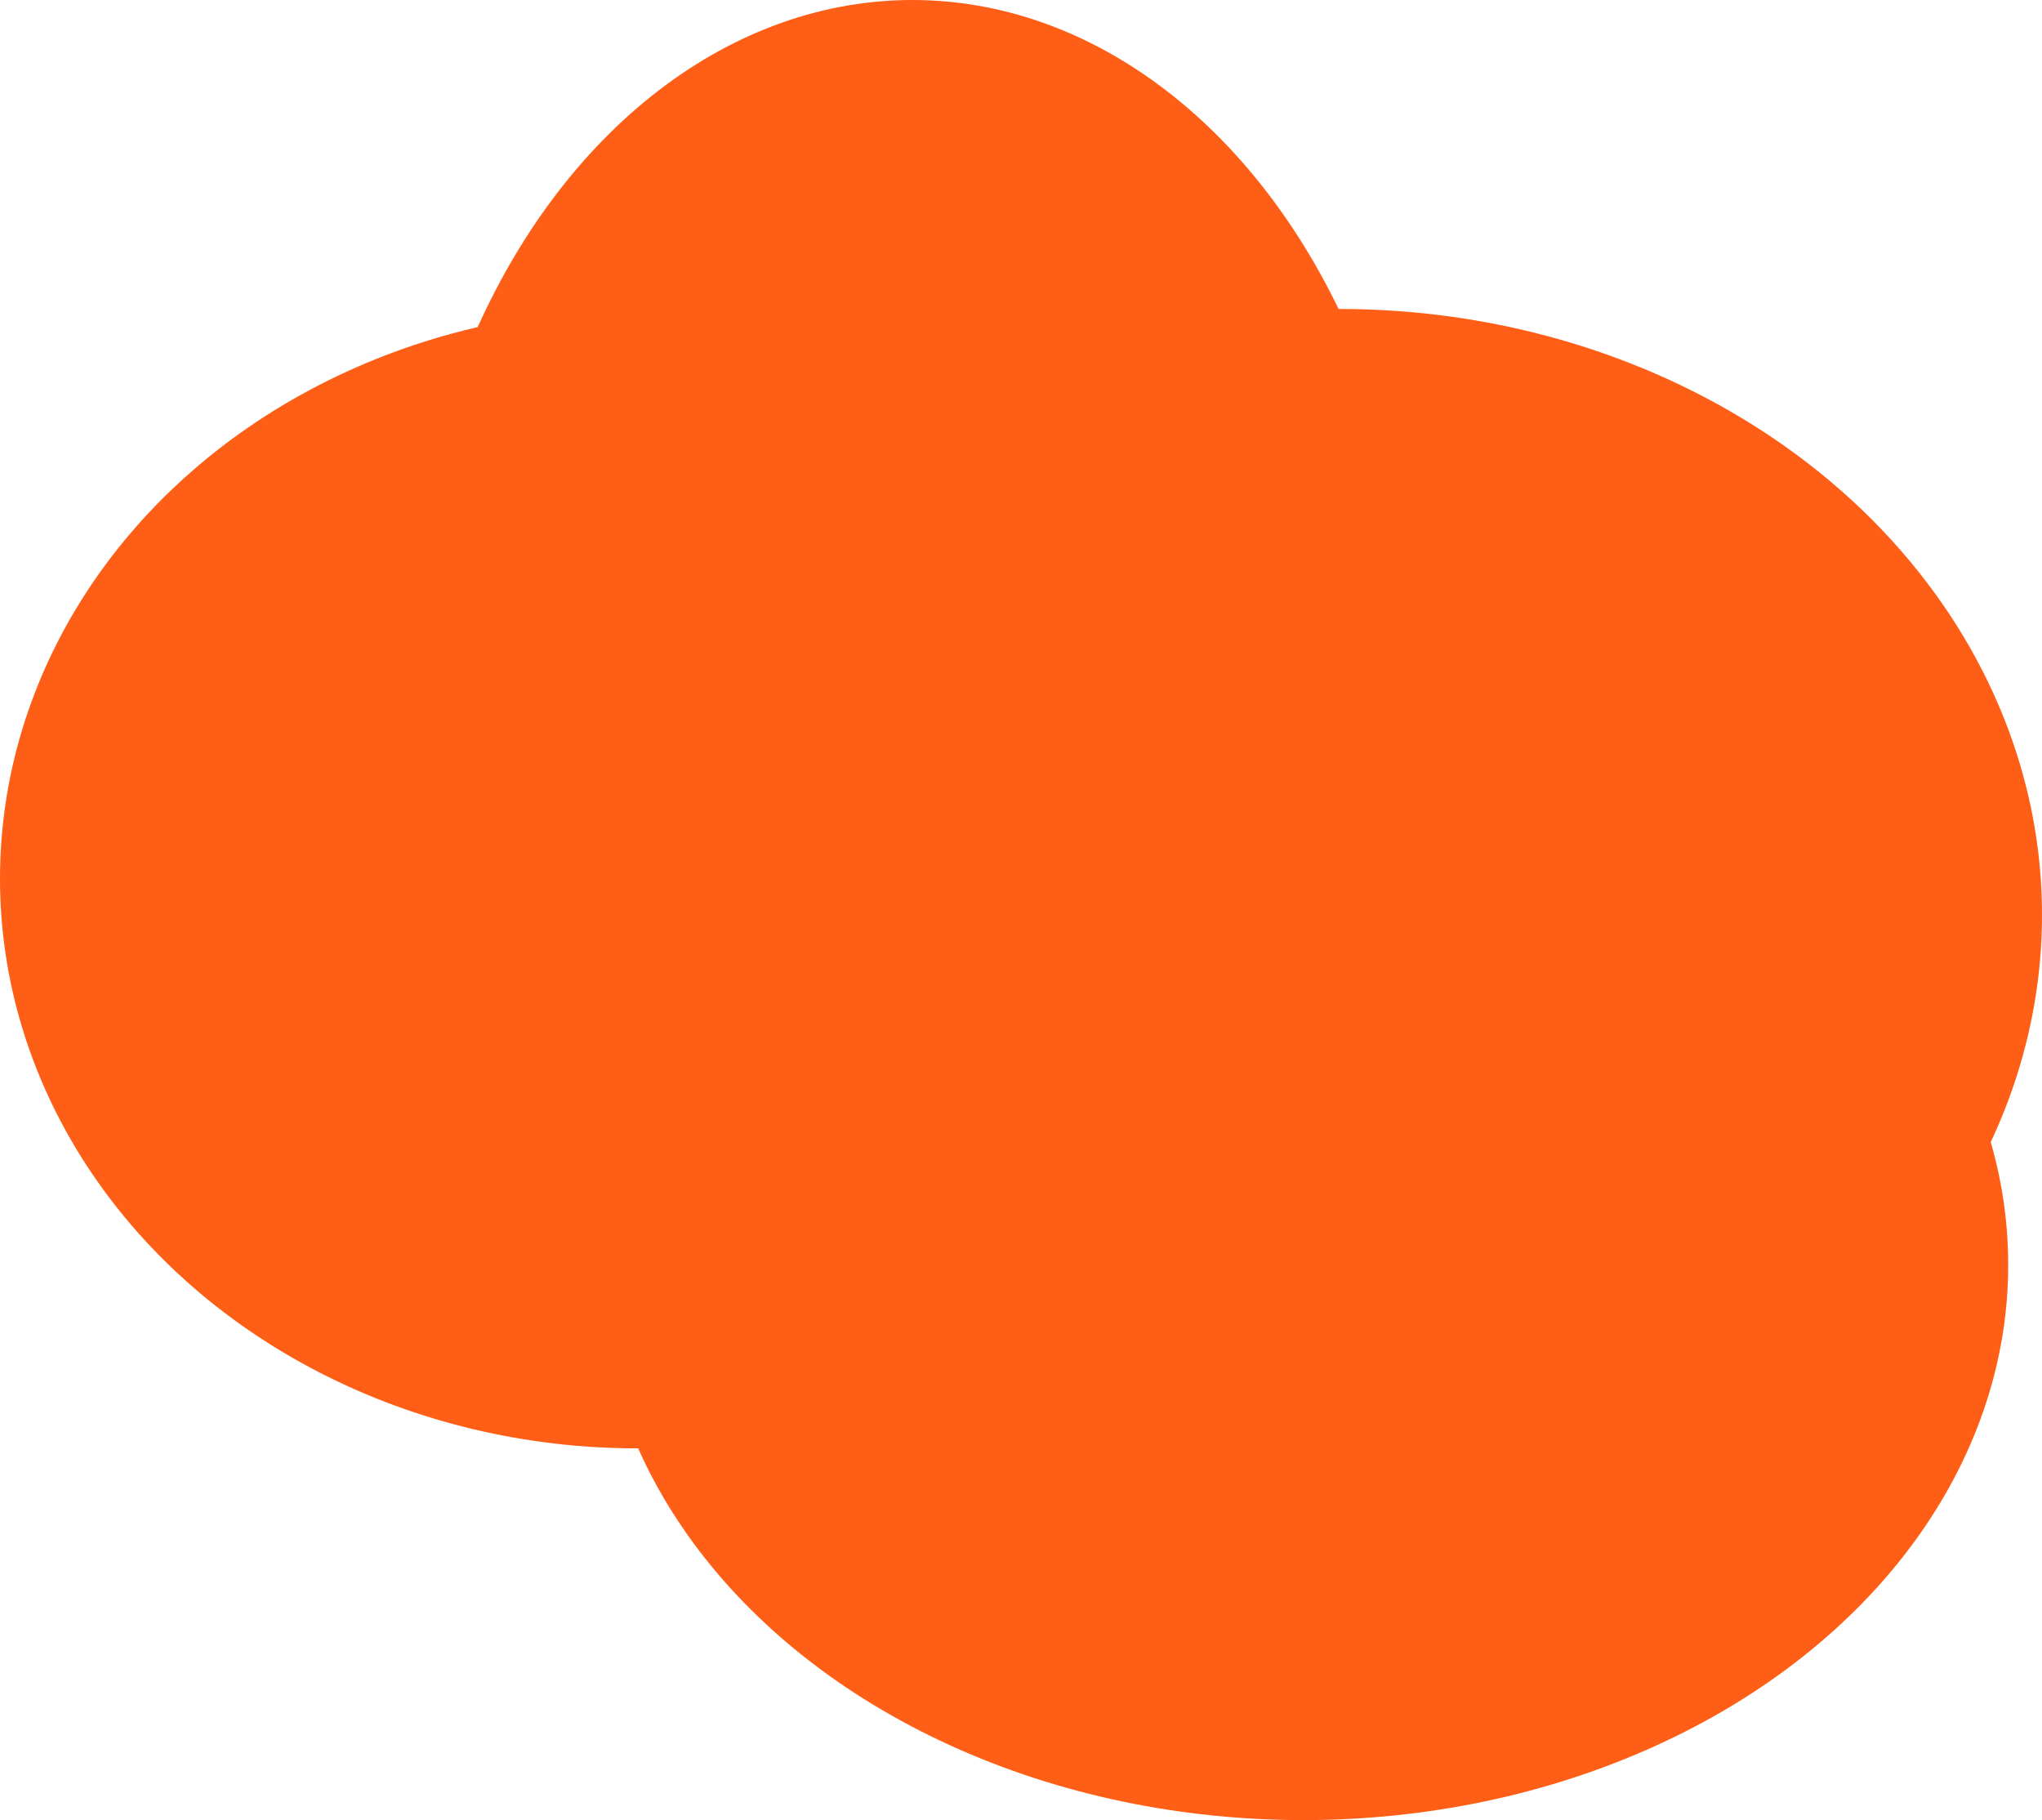 <svg width="423" height="377" viewBox="0 0 423 377" fill="none" xmlns="http://www.w3.org/2000/svg">
<ellipse cx="132" cy="182" rx="132" ry="118" fill="#FF5E16"/>
<ellipse cx="277.5" cy="189.5" rx="145.5" ry="125.5" fill="#FF5E16"/>
<ellipse cx="189" cy="139.5" rx="105" ry="139.5" fill="#FF5E16"/>
<ellipse cx="270" cy="262" rx="146" ry="115" fill="#FF5E16"/>
</svg>
